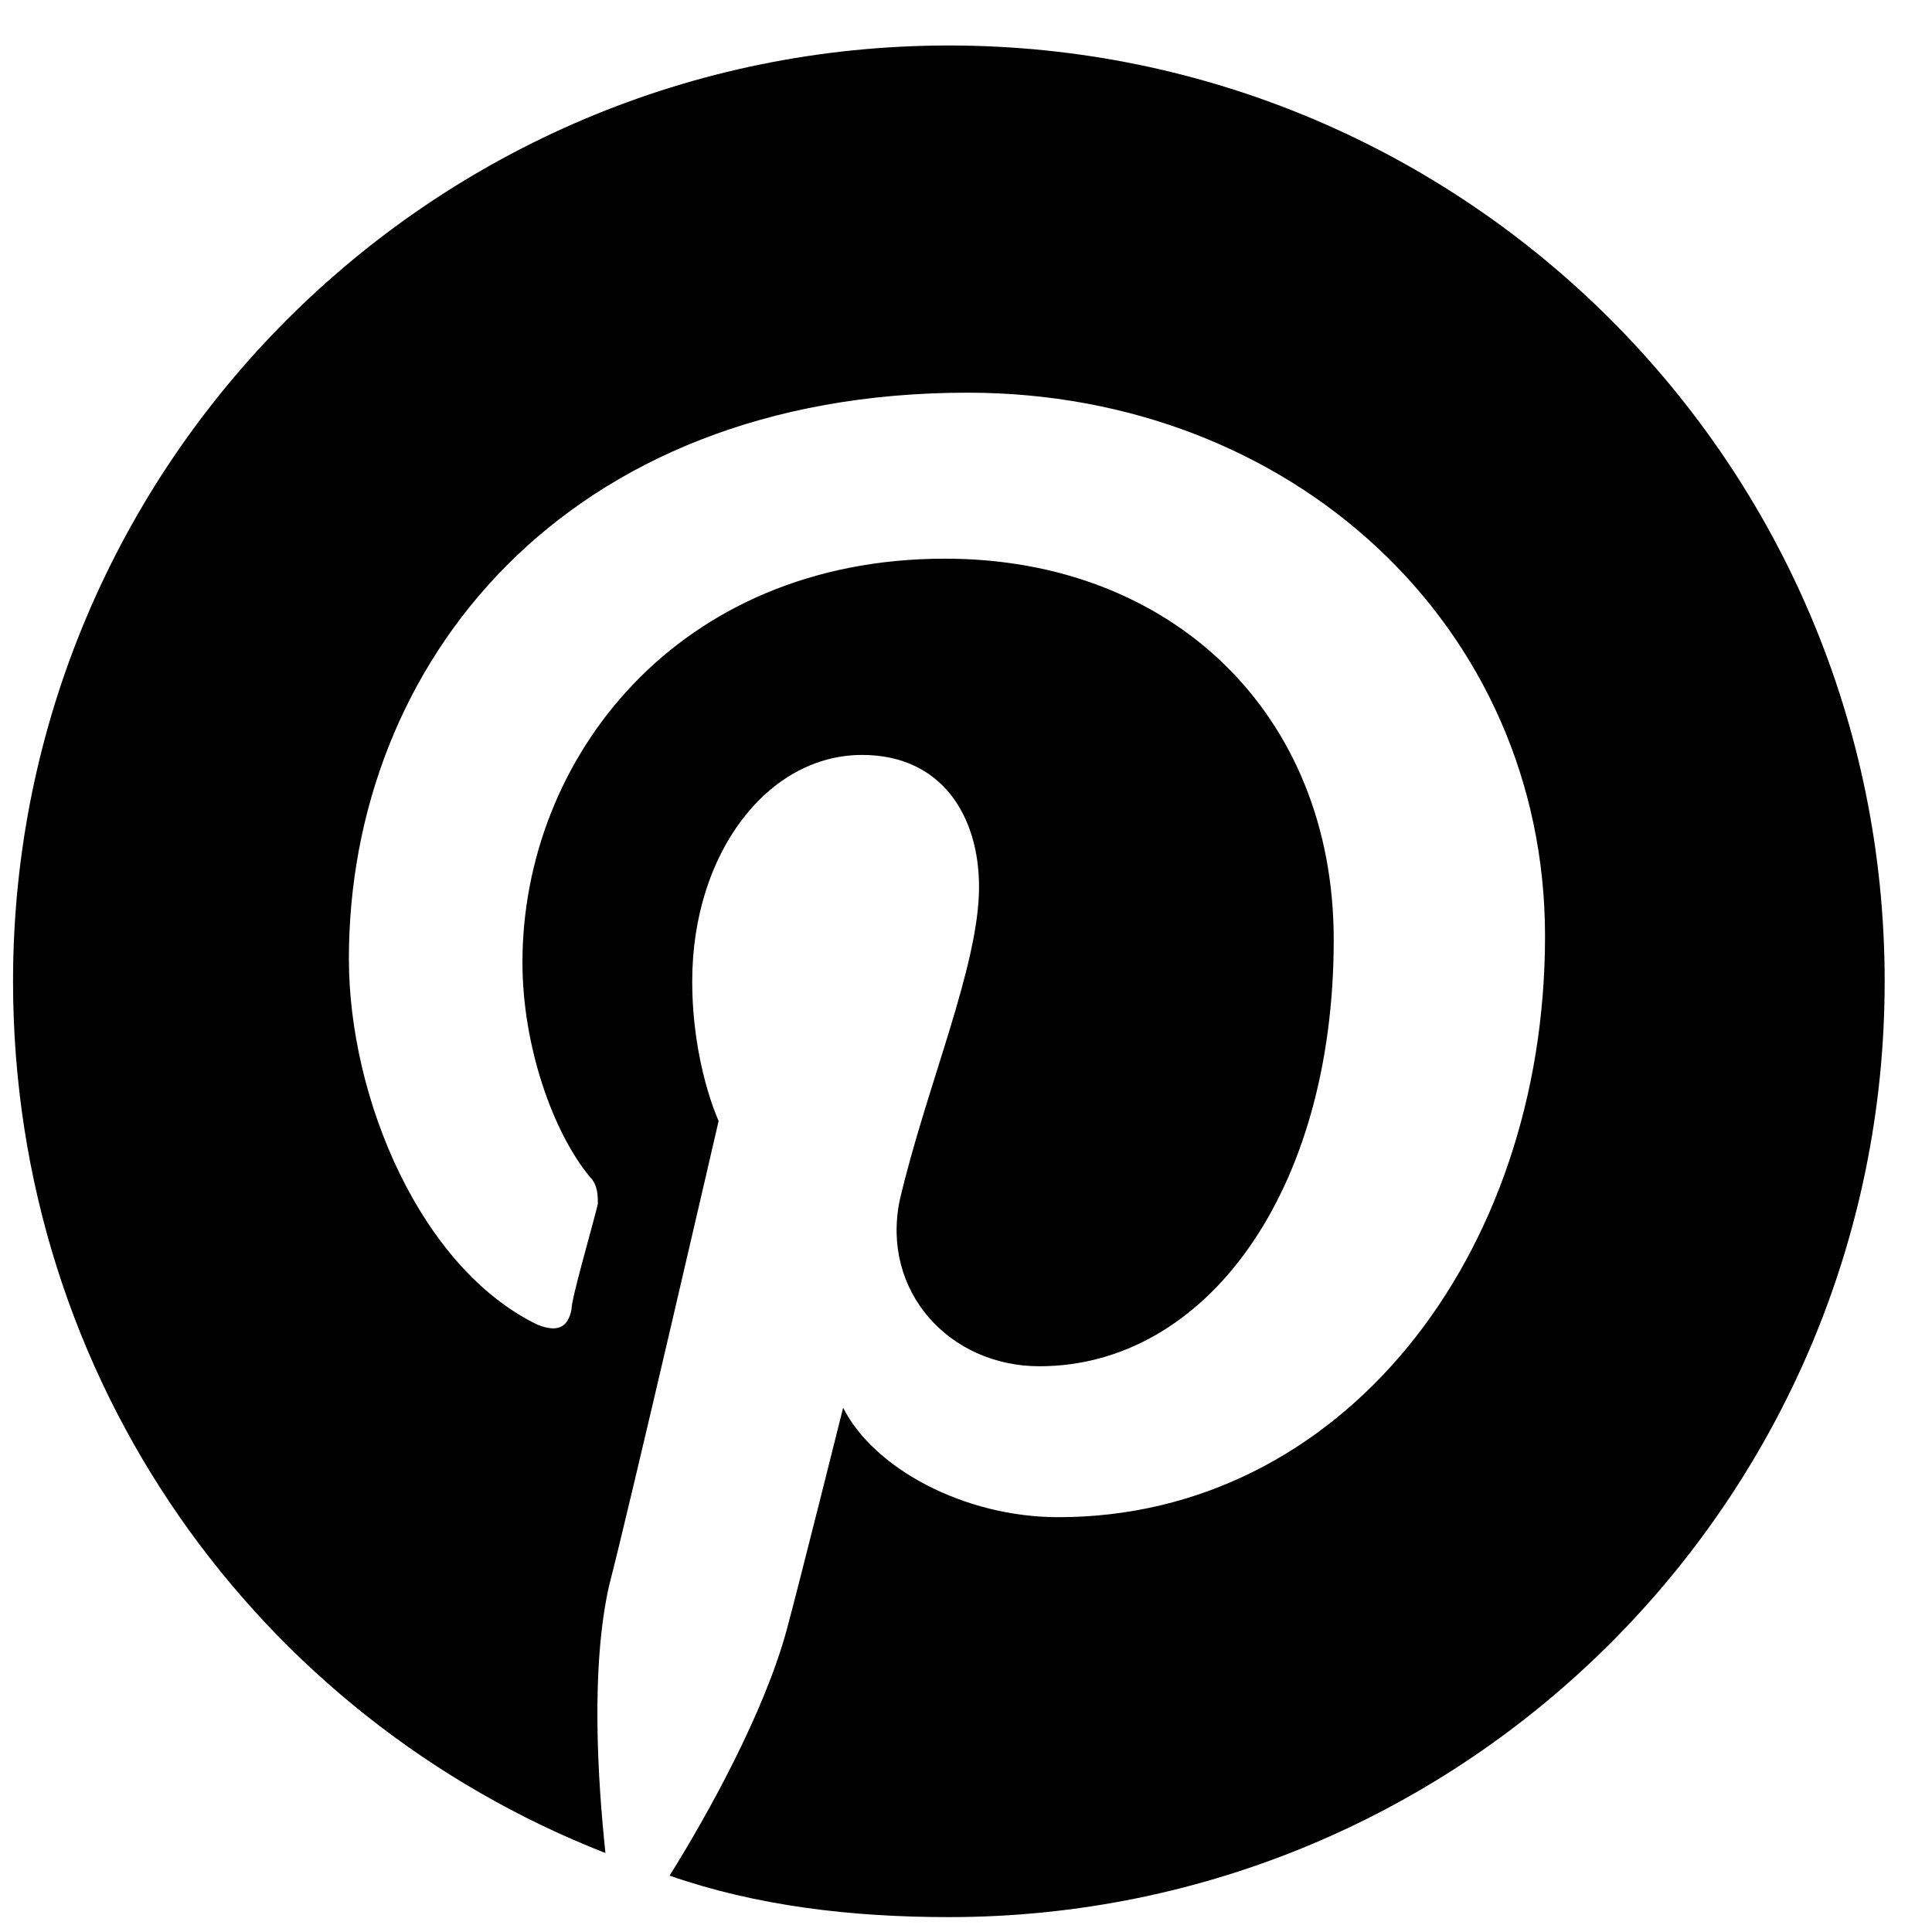 <svg width="24" height="24" viewBox="0 0 24 24" fill="none" xmlns="http://www.w3.org/2000/svg">
<path d="M23.412 12.19C23.412 18.612 18.209 23.815 11.787 23.815C10.568 23.815 9.396 23.675 8.318 23.3C8.787 22.55 9.49 21.284 9.771 20.253C9.912 19.737 10.474 17.487 10.474 17.487C10.849 18.237 11.974 18.847 13.146 18.847C16.662 18.847 19.193 15.612 19.193 11.628C19.193 7.784 16.052 4.878 12.021 4.878C7.005 4.878 4.334 8.253 4.334 11.909C4.334 13.644 5.224 15.753 6.677 16.456C6.912 16.55 7.052 16.503 7.099 16.269C7.099 16.128 7.334 15.331 7.427 14.956C7.427 14.862 7.427 14.722 7.334 14.628C6.865 14.065 6.49 12.987 6.49 11.956C6.49 9.425 8.412 6.94 11.74 6.94C14.552 6.94 16.568 8.862 16.568 11.675C16.568 14.815 14.974 16.972 12.912 16.972C11.787 16.972 10.943 16.034 11.177 14.909C11.505 13.503 12.162 12.003 12.162 11.019C12.162 10.128 11.693 9.378 10.709 9.378C9.537 9.378 8.599 10.597 8.599 12.19C8.599 13.222 8.927 13.925 8.927 13.925C8.927 13.925 7.802 18.8 7.568 19.69C7.334 20.722 7.427 22.128 7.521 23.019C3.209 21.331 0.162 17.159 0.162 12.19C0.162 5.769 5.365 0.565 11.787 0.565C18.209 0.565 23.412 5.769 23.412 12.19Z" fill="black"/>
</svg>
